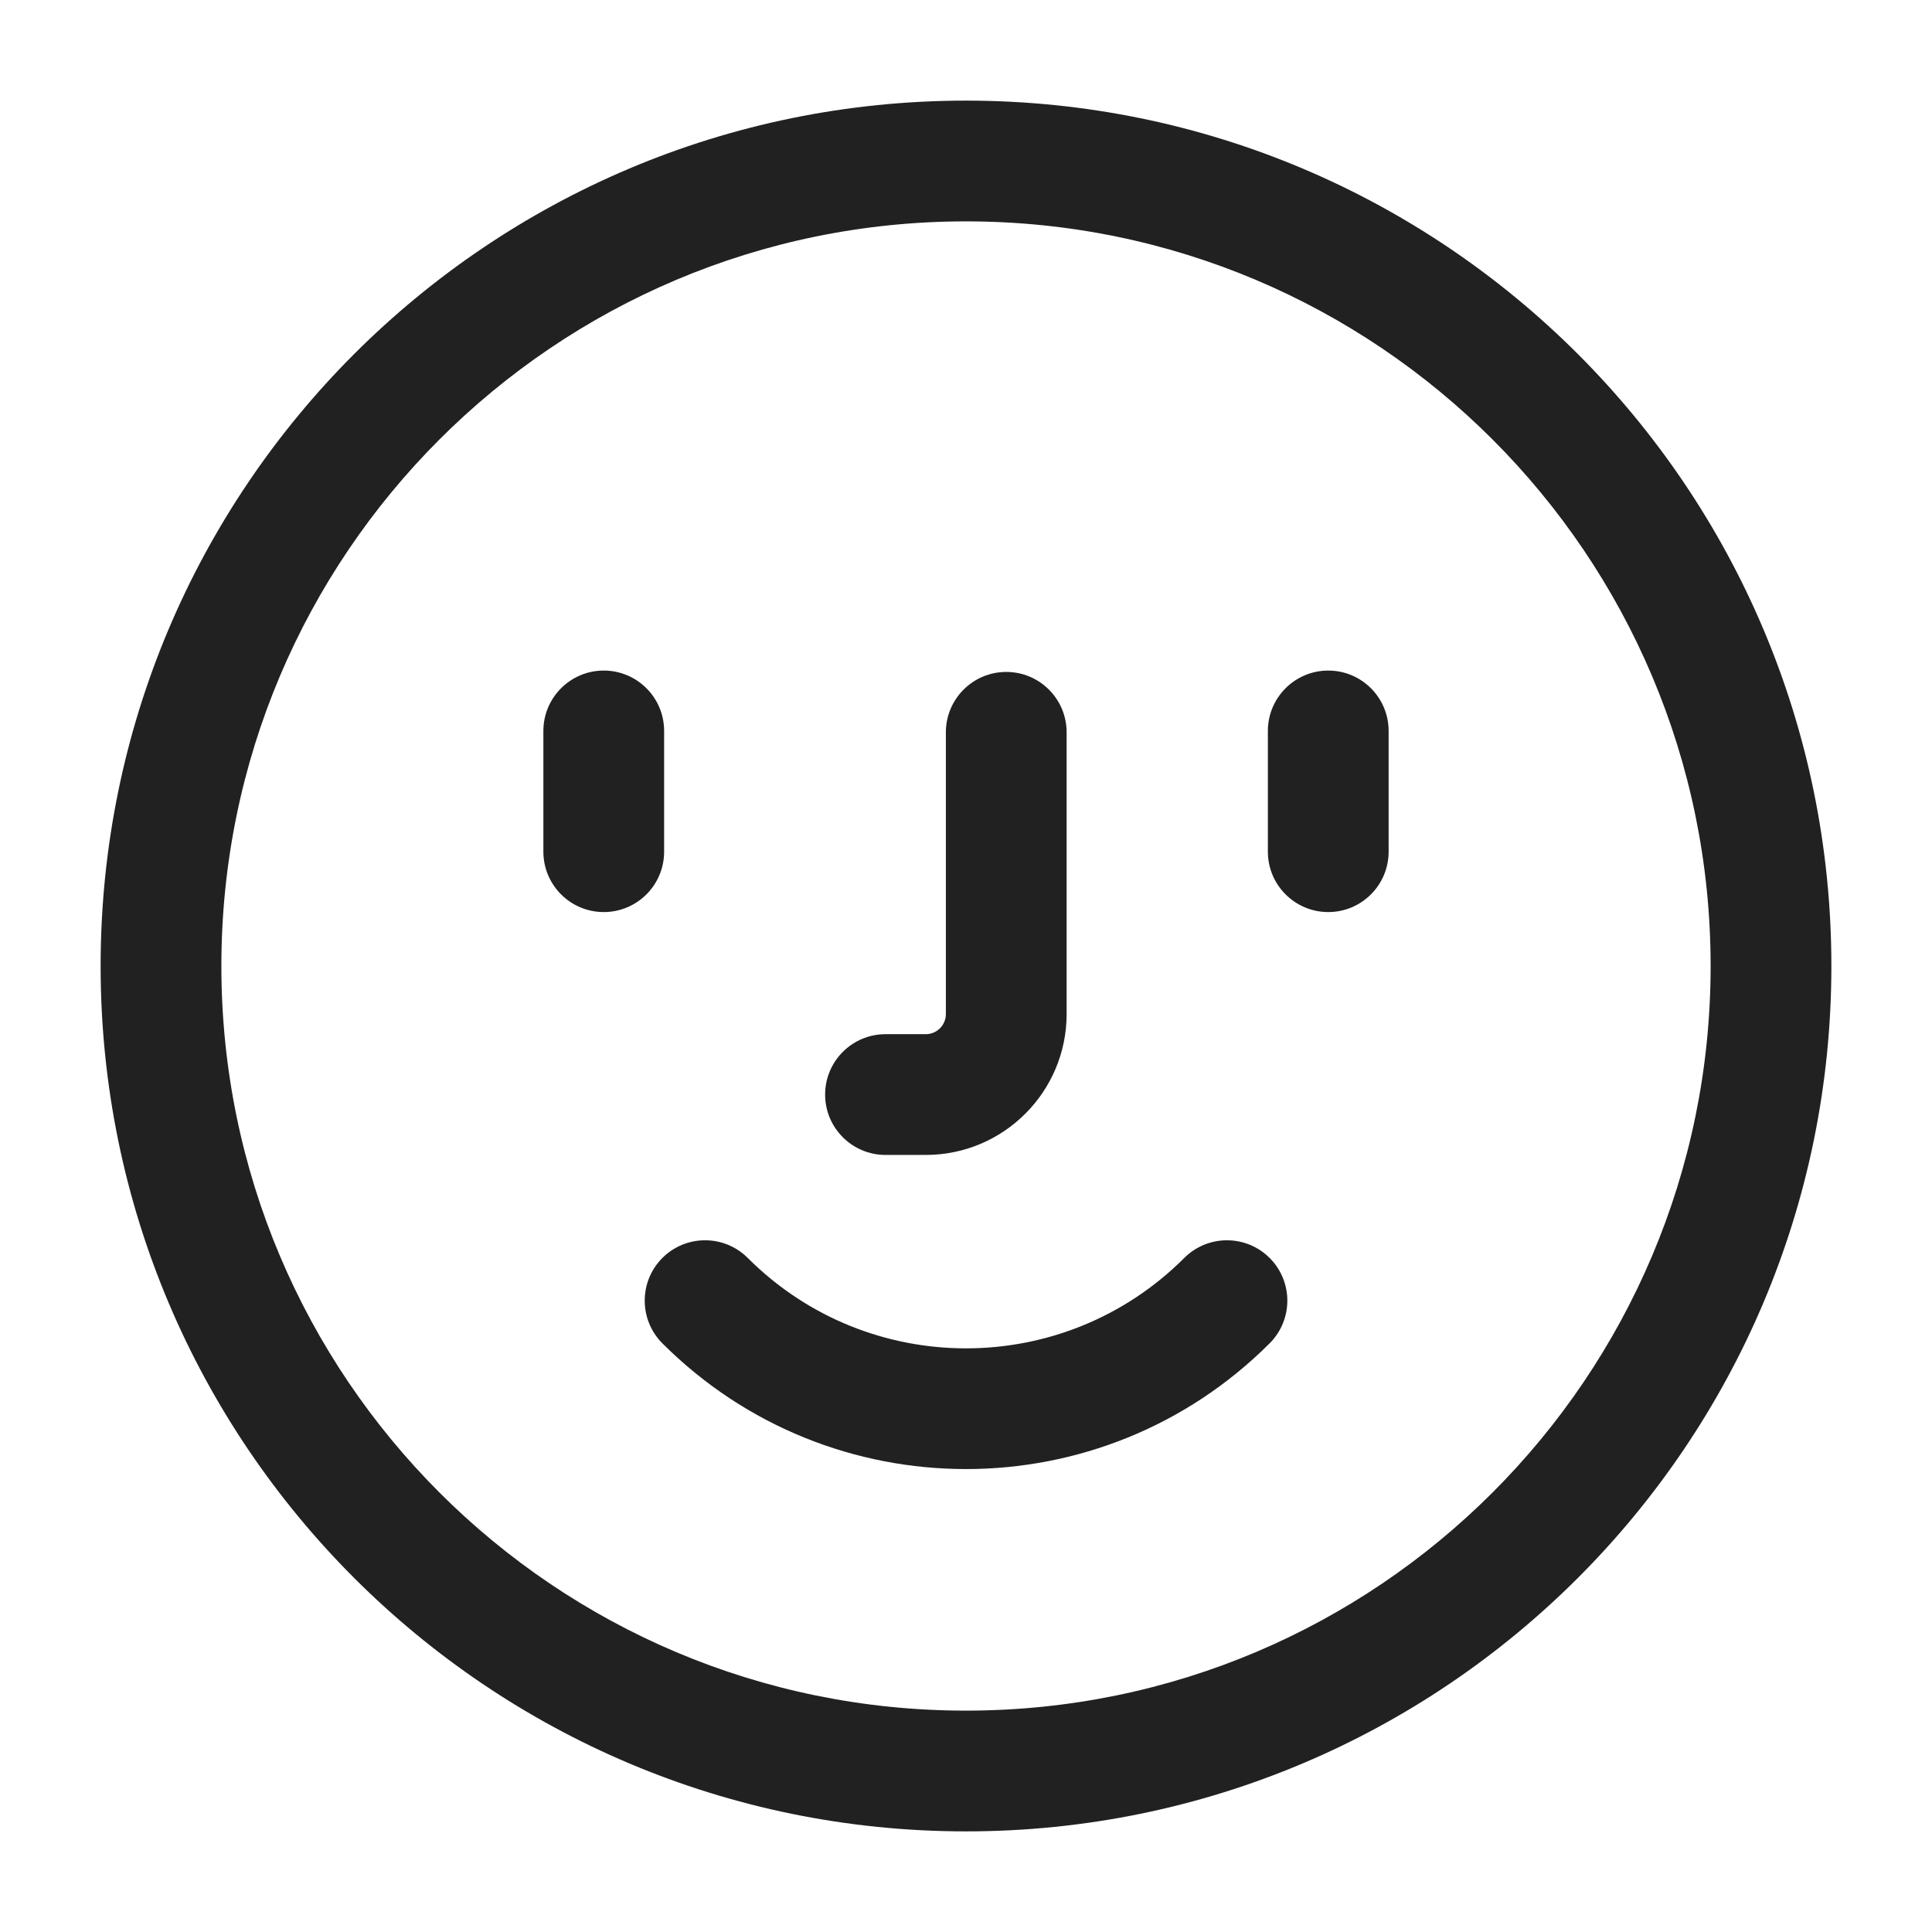 <svg width="24" height="24" viewBox="0 0 24 24" fill="none" xmlns="http://www.w3.org/2000/svg">
<path d="M7.5 8.33C7.914 8.33 8.25 8.666 8.25 9.08V10.58C8.25 10.994 7.914 11.33 7.5 11.33C7.086 11.33 6.75 10.994 6.75 10.58V9.08C6.75 8.666 7.086 8.33 7.5 8.33Z" fill="#202120"/>
<path d="M16.5 8.33C16.914 8.33 17.25 8.666 17.25 9.08V10.58C17.25 10.994 16.914 11.33 16.5 11.33C16.086 11.33 15.75 10.994 15.75 10.58V9.08C15.75 8.666 16.086 8.33 16.5 8.33Z" fill="#202120"/>
<path d="M13.25 9.097C13.25 8.683 12.914 8.347 12.5 8.347C12.086 8.347 11.75 8.683 11.75 9.097V12.597C11.75 12.735 11.638 12.847 11.5 12.847H11C10.586 12.847 10.25 13.183 10.25 13.597C10.25 14.011 10.586 14.347 11 14.347H11.5C12.466 14.347 13.25 13.563 13.25 12.597V9.097Z" fill="#202120"/>
<path d="M8.228 15.627C8.521 15.334 8.996 15.334 9.289 15.627C10.786 17.124 13.214 17.124 14.711 15.627C15.004 15.334 15.479 15.334 15.772 15.627C16.065 15.92 16.065 16.394 15.772 16.687C13.689 18.77 10.311 18.77 8.228 16.687C7.936 16.394 7.936 15.92 8.228 15.627Z" fill="#202120"/>
<path fill-rule="evenodd" clip-rule="evenodd" d="M12 1.25C6.063 1.25 1.25 6.063 1.25 12C1.25 17.937 6.063 22.75 12 22.75C17.937 22.75 22.75 17.937 22.75 12C22.75 6.063 17.937 1.25 12 1.25ZM2.75 12C2.75 6.891 6.891 2.75 12 2.75C17.109 2.75 21.25 6.891 21.25 12C21.25 17.109 17.109 21.25 12 21.25C6.891 21.25 2.75 17.109 2.75 12Z" fill="#202120"/>
</svg>
